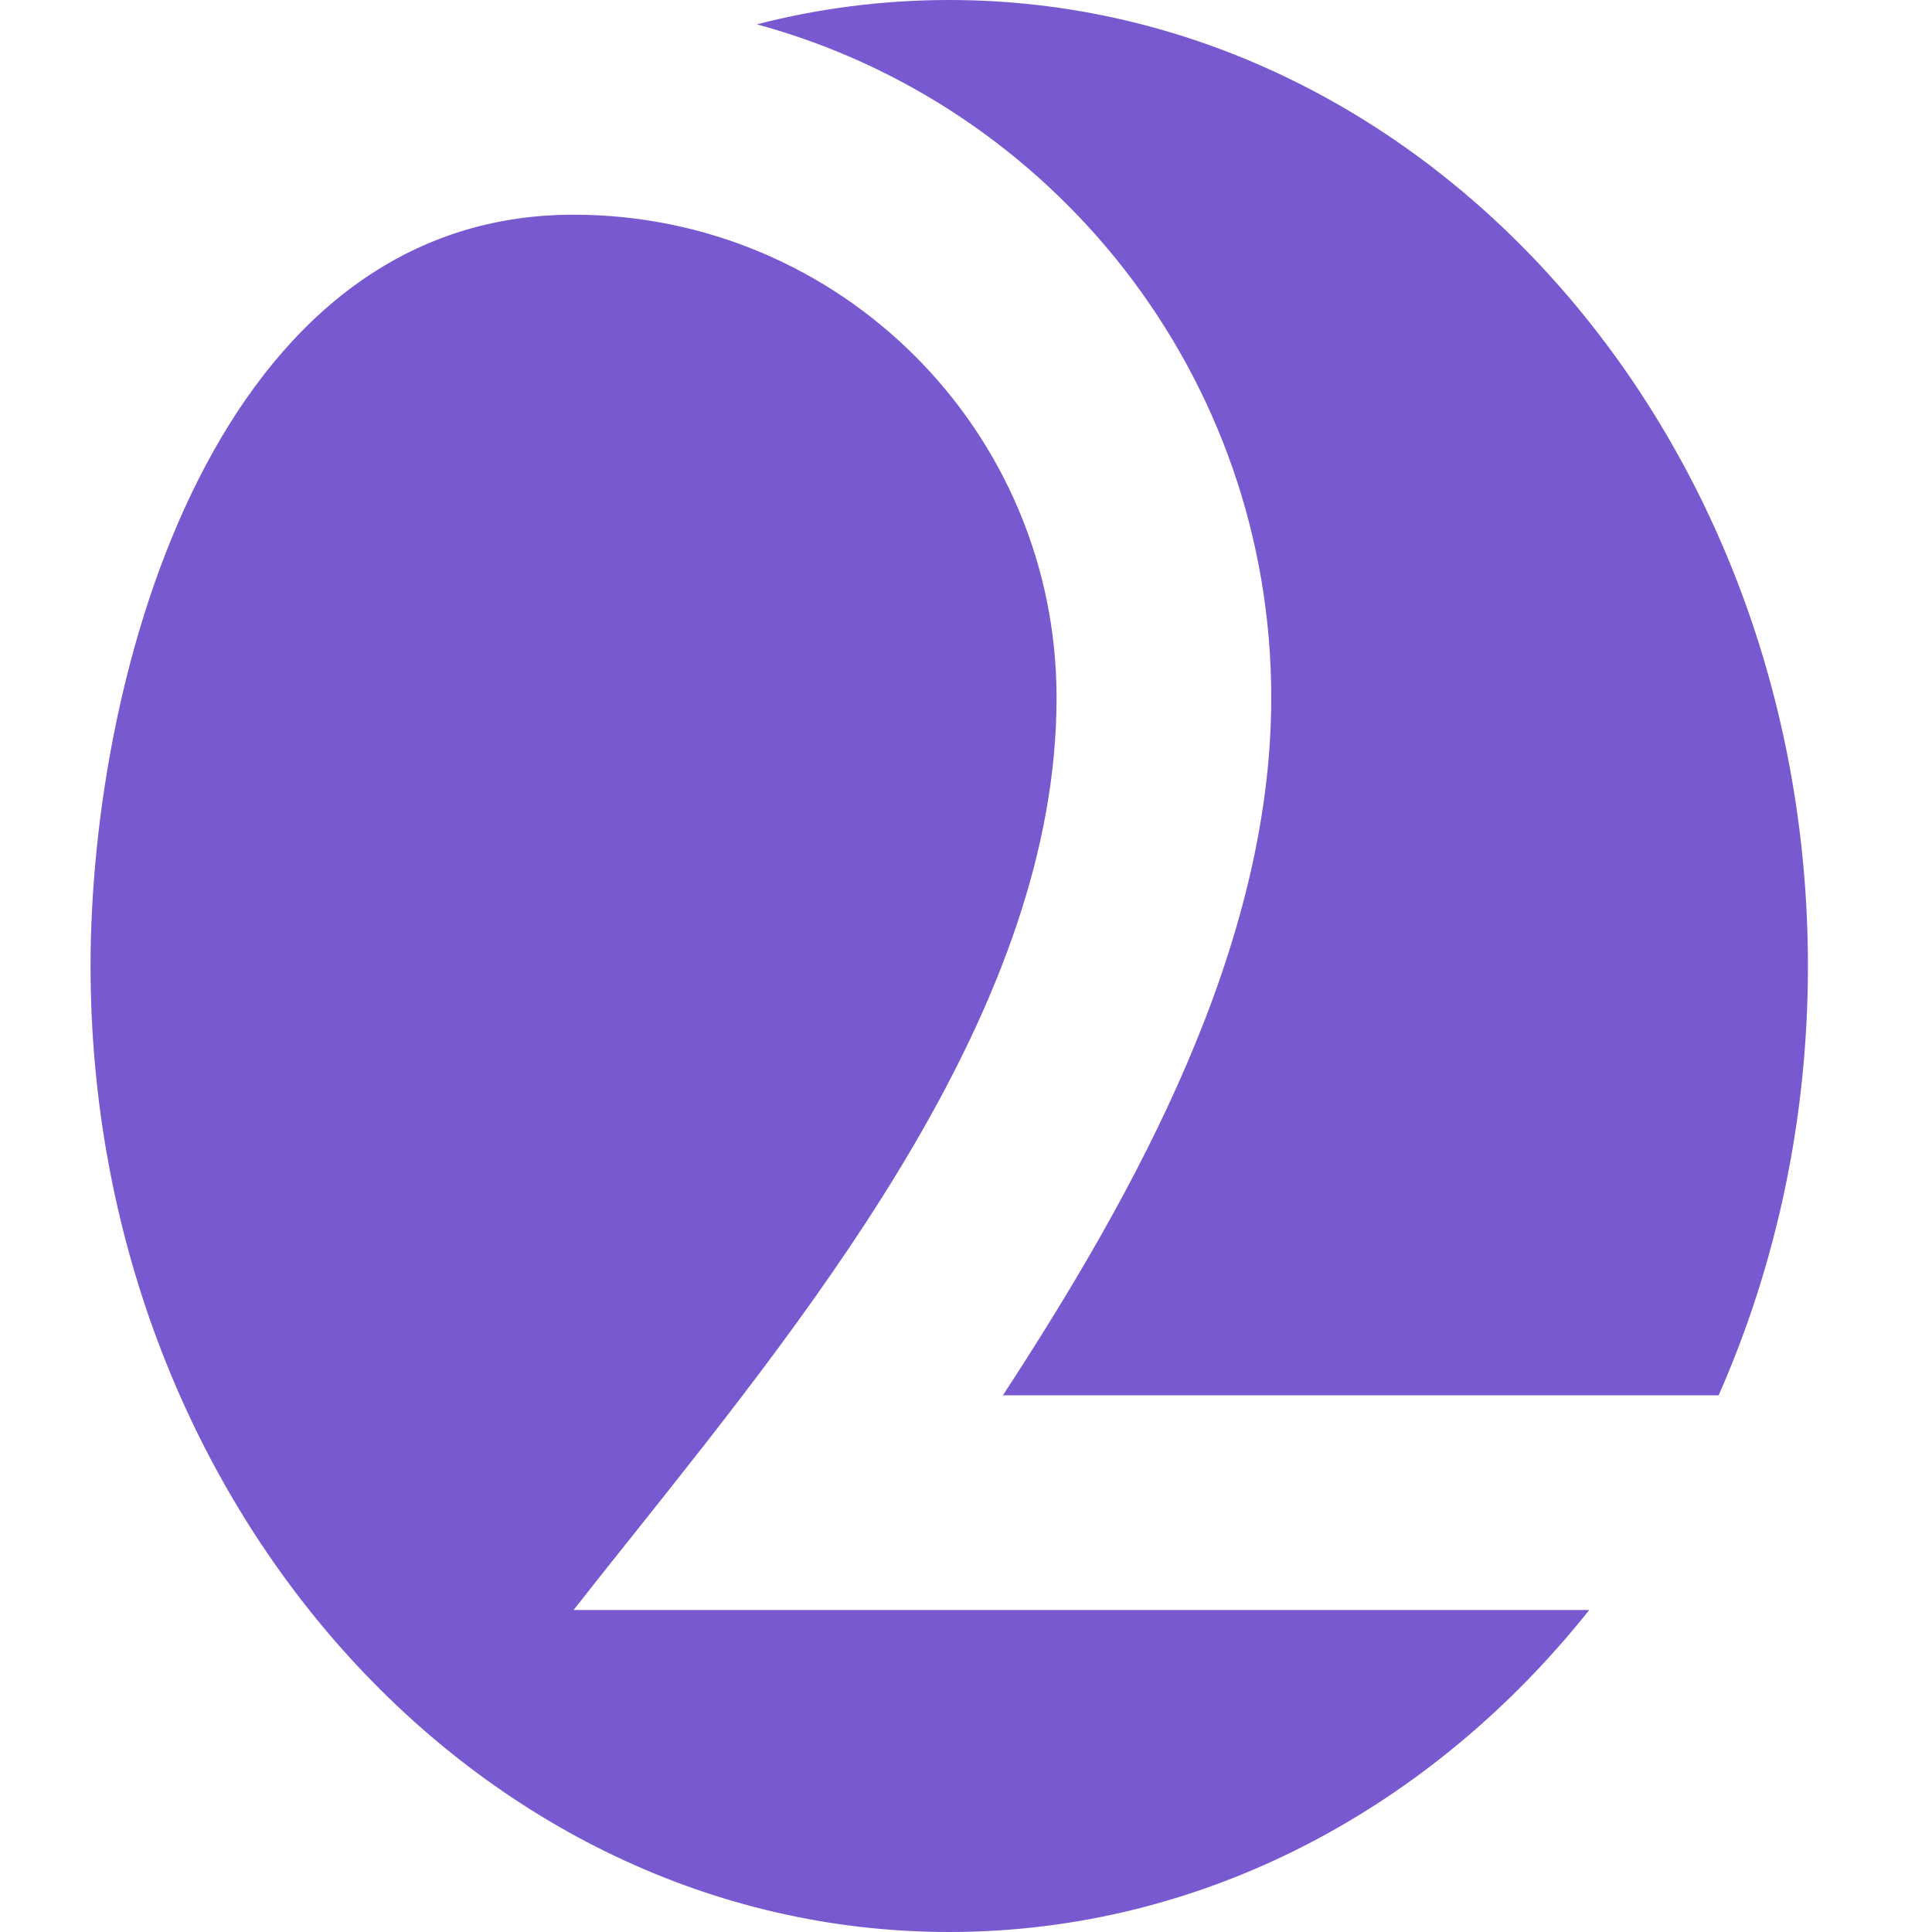 <svg width="32" height="32" viewBox="0 0 29 32" fill="none" >
<path fill-rule="evenodd" clip-rule="evenodd" d="M28.445 16C28.445 18.554 27.912 20.969 26.966 23.111H15.111C17.3 19.758 19.556 15.698 19.556 11.556C19.556 6.224 15.945 1.736 11.036 0.403C12.06 0.139 13.127 0 14.222 0C22.077 0 28.445 7.163 28.445 16ZM16 11.556C16 7.137 12.418 3.556 8 3.556C2.088 3.556 0 11.117 0 16C0 24.837 6.368 32 14.222 32C18.434 32 22.219 29.94 24.823 26.667H8C8.313 26.268 8.64 25.857 8.977 25.435C12.103 21.512 16 16.622 16 11.556Z" fill="#7859CF"/>
</svg>
